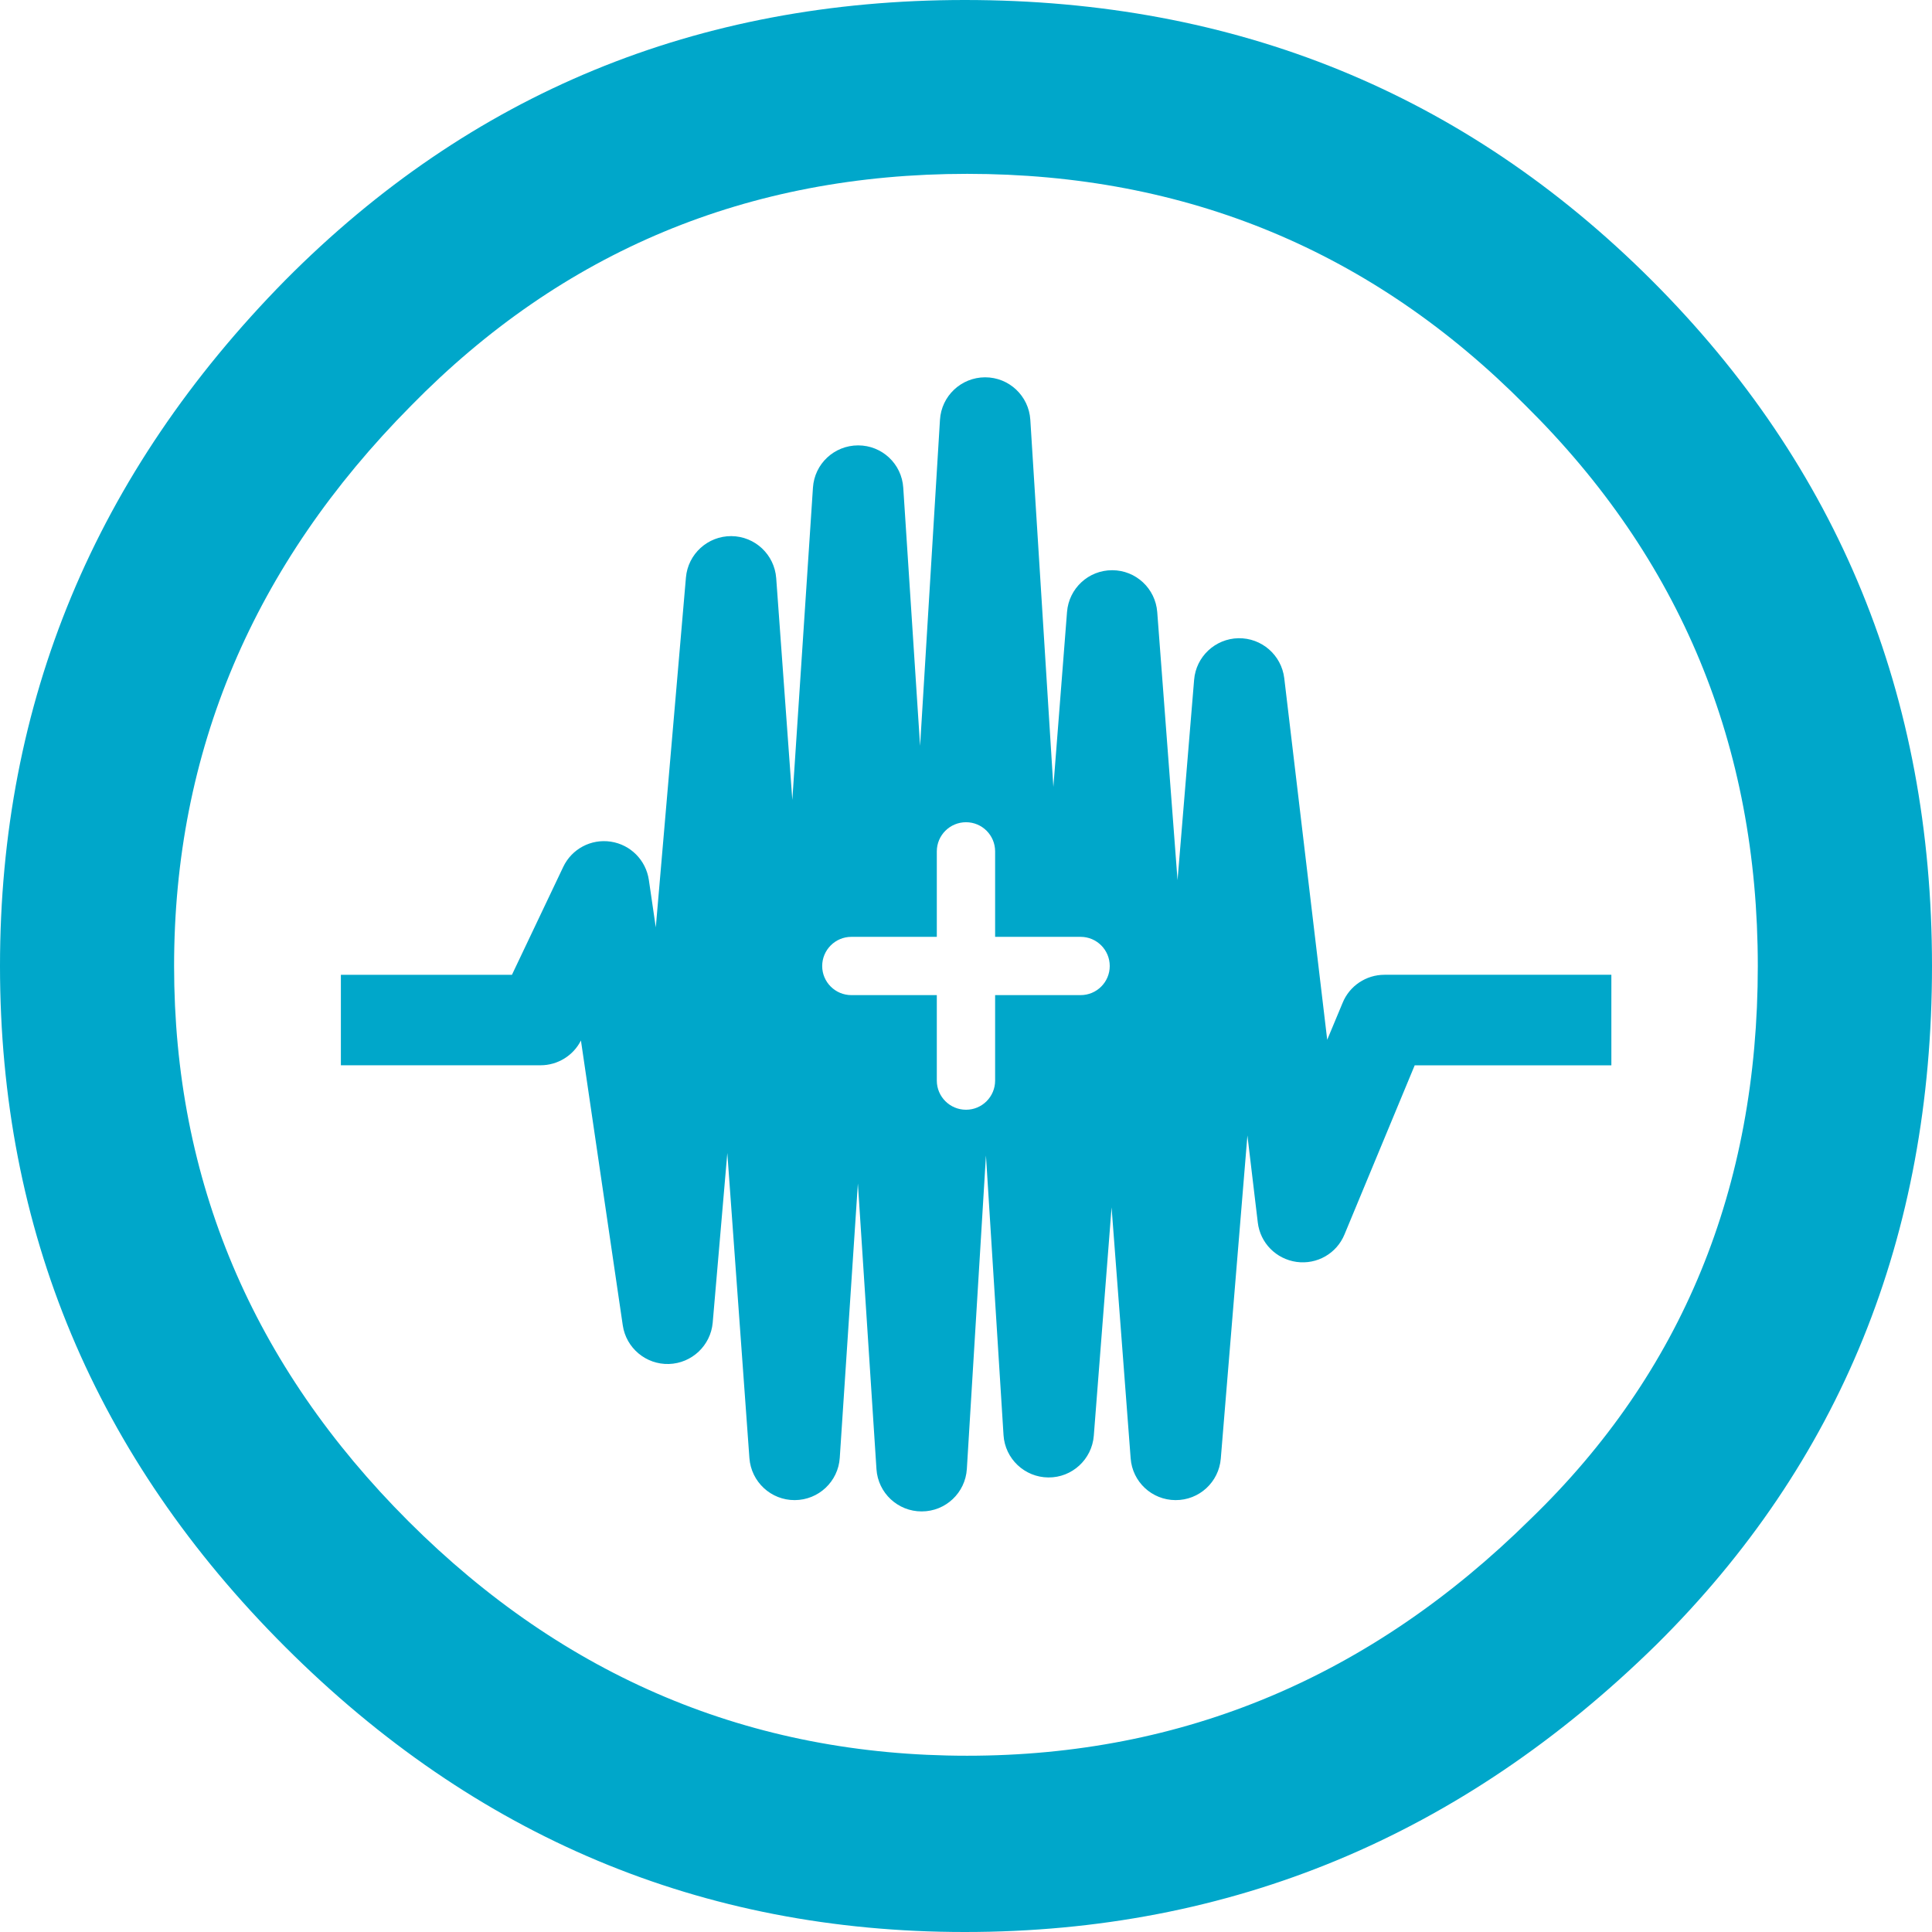 <svg xmlns="http://www.w3.org/2000/svg" xmlns:xlink="http://www.w3.org/1999/xlink" id="Layer_1" width="55" height="55" x="0" y="0" enable-background="new 0 0 55 55" version="1.1" viewBox="0 0 55 55" xml:space="preserve"><g><path fill="#00A7CA" d="M27.465,0C19.848,0,13.399,2.658,8.122,7.975C2.707,13.475,0,19.983,0,27.5 c0,7.518,2.707,13.98,8.122,19.387C13.537,52.297,19.985,55,27.465,55c7.572,0,14.135-2.727,19.688-8.18 C52.383,41.641,55,35.199,55,27.5c0-7.7-2.662-14.208-7.984-19.525C41.691,2.658,35.175,0,27.465,0z M27.534,4.949 c6.241,0,11.541,2.2,15.901,6.601c4.404,4.354,6.606,9.67,6.606,15.95c0,6.324-2.155,11.574-6.47,15.744 c-4.545,4.492-9.891,6.738-16.039,6.738c-6.149,0-11.449-2.226-15.9-6.67C7.182,38.867,4.956,33.596,4.956,27.5 c0-6.096,2.248-11.413,6.746-15.95C16.016,7.149,21.293,4.949,27.534,4.949z"/><path fill="#00A7CA" d="M39.413,27.75c-0.522,0-0.993,0.314-1.19,0.795L37.783,29.6l-1.223-10.294 c-0.08-0.657-0.643-1.149-1.306-1.137c-0.659,0.013-1.207,0.524-1.26,1.184l-0.472,5.704l-0.578-7.633 c-0.051-0.67-0.608-1.191-1.281-1.191c-0.676-0.002-1.234,0.517-1.287,1.188l-0.389,4.981L29.331,11.95 c-0.043-0.679-0.604-1.209-1.287-1.209c-0.682,0.002-1.244,0.531-1.285,1.211l-0.566,9.282l-0.479-7.349 c-0.043-0.68-0.604-1.206-1.284-1.206c-0.681,0-1.243,0.524-1.287,1.204l-0.587,8.891l-0.459-6.316 c-0.05-0.67-0.604-1.191-1.276-1.196c-0.672-0.004-1.236,0.508-1.294,1.179l-0.858,9.96l-0.198-1.354 c-0.084-0.561-0.521-1.002-1.083-1.087c-0.563-0.085-1.112,0.207-1.355,0.721l-1.459,3.069h-4.87v2.576h5.685 c0.485,0,0.93-0.273,1.149-0.705l1.191,8.109c0.095,0.646,0.661,1.119,1.313,1.1c0.654-0.02,1.189-0.527,1.247-1.176l0.416-4.83 l0.629,8.686c0.051,0.676,0.614,1.199,1.291,1.195c0.678-0.002,1.237-0.529,1.281-1.203l0.516-7.811l0.529,8.133 c0.044,0.678,0.608,1.205,1.288,1.203c0.682,0,1.243-0.531,1.285-1.209l0.544-8.924l0.5,7.959c0.041,0.674,0.601,1.203,1.277,1.207 c0.676,0.006,1.241-0.517,1.293-1.189l0.506-6.5l0.543,7.143c0.049,0.672,0.605,1.189,1.277,1.191 c0.674,0.004,1.234-0.512,1.289-1.182l0.758-9.199l0.295,2.475c0.068,0.584,0.521,1.043,1.104,1.125 c0.583,0.08,1.142-0.24,1.365-0.783l1.998-4.813h5.599V27.75H39.413z M30.762,28.329h-2.433v2.433c0,0.459-0.371,0.83-0.828,0.83 c-0.459,0-0.832-0.371-0.832-0.83v-2.433h-2.432c-0.458,0-0.831-0.371-0.831-0.828c0-0.459,0.373-0.831,0.831-0.831h2.432v-2.433 c0-0.459,0.373-0.83,0.832-0.83c0.457,0,0.828,0.371,0.828,0.83v2.433h2.433c0.459,0,0.83,0.371,0.83,0.831 C31.592,27.958,31.221,28.329,30.762,28.329z"/></g></svg>